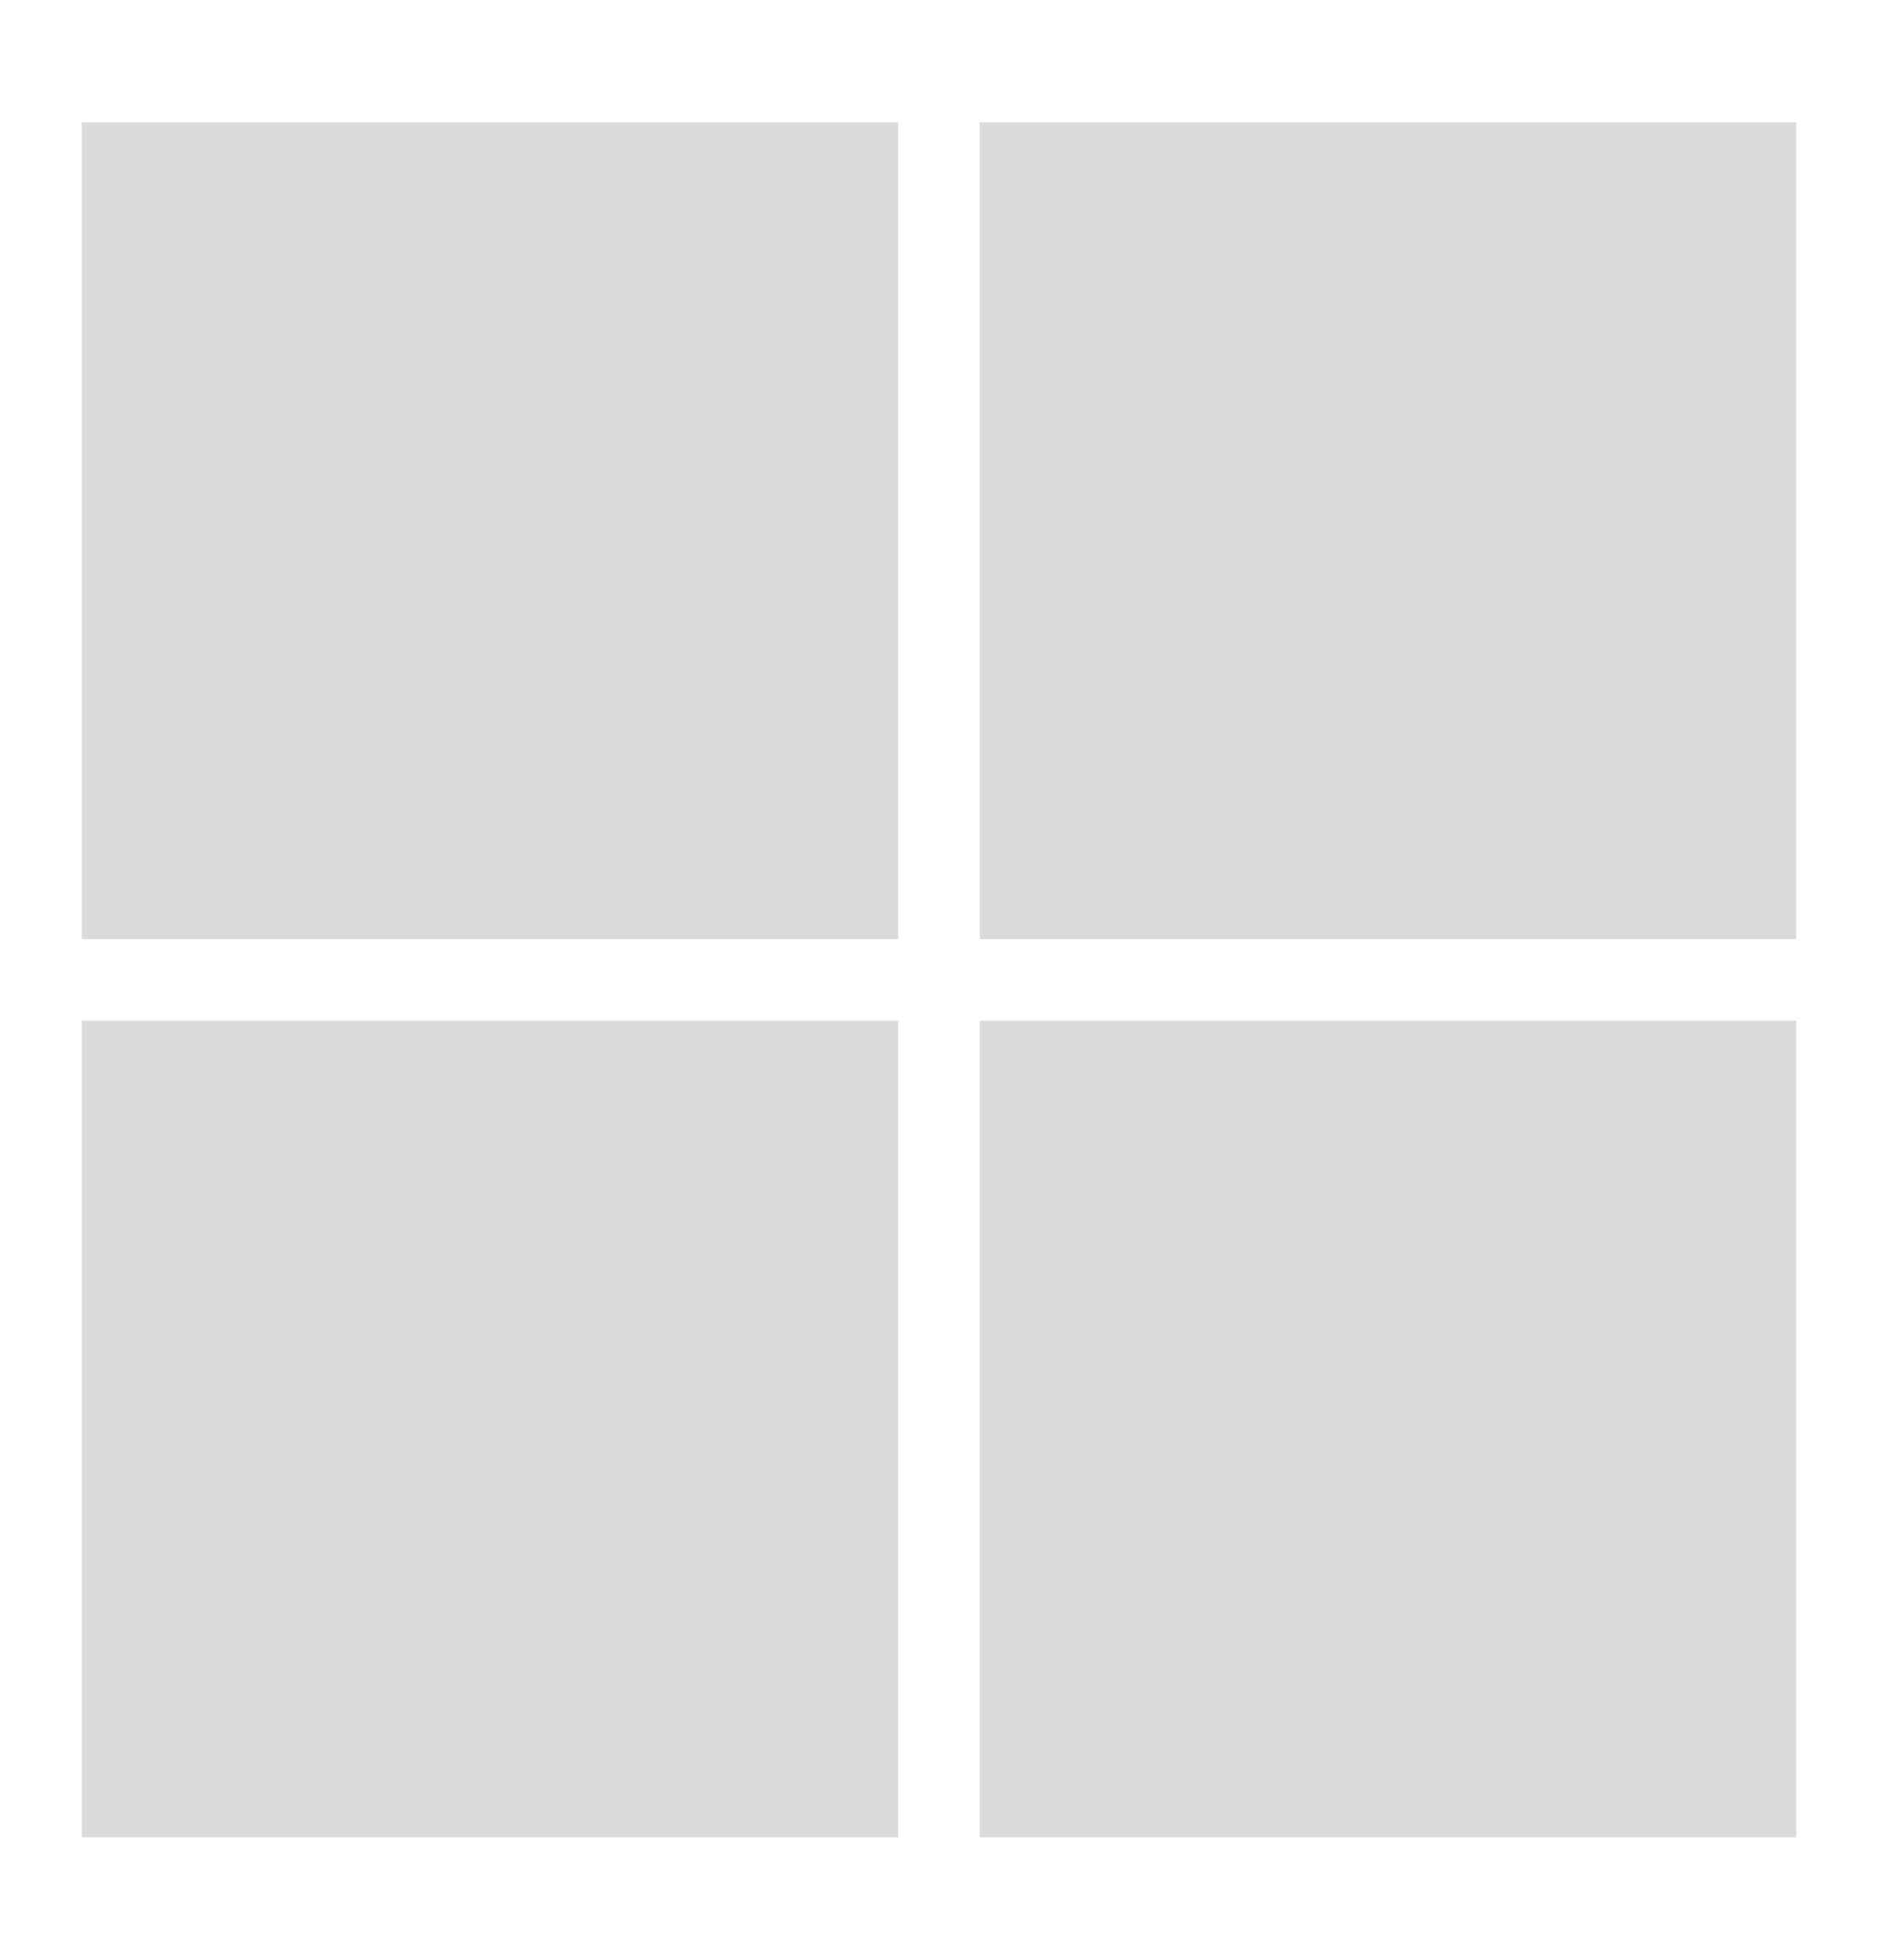 <svg width="23" height="24" viewBox="0 0 23 24" fill="none" xmlns="http://www.w3.org/2000/svg">
<path d="M1 1.5H11V11.5H1V1.5Z" fill="#DBDBDB"/>
<path d="M12 1.5H22V11.5H12V1.5Z" fill="#DBDBDB"/>
<path d="M1 12.5H11V22.5H1V12.5Z" fill="#DBDBDB"/>
<path d="M12 12.5H22V22.5H12V12.5Z" fill="#DBDBDB"/>
</svg>
